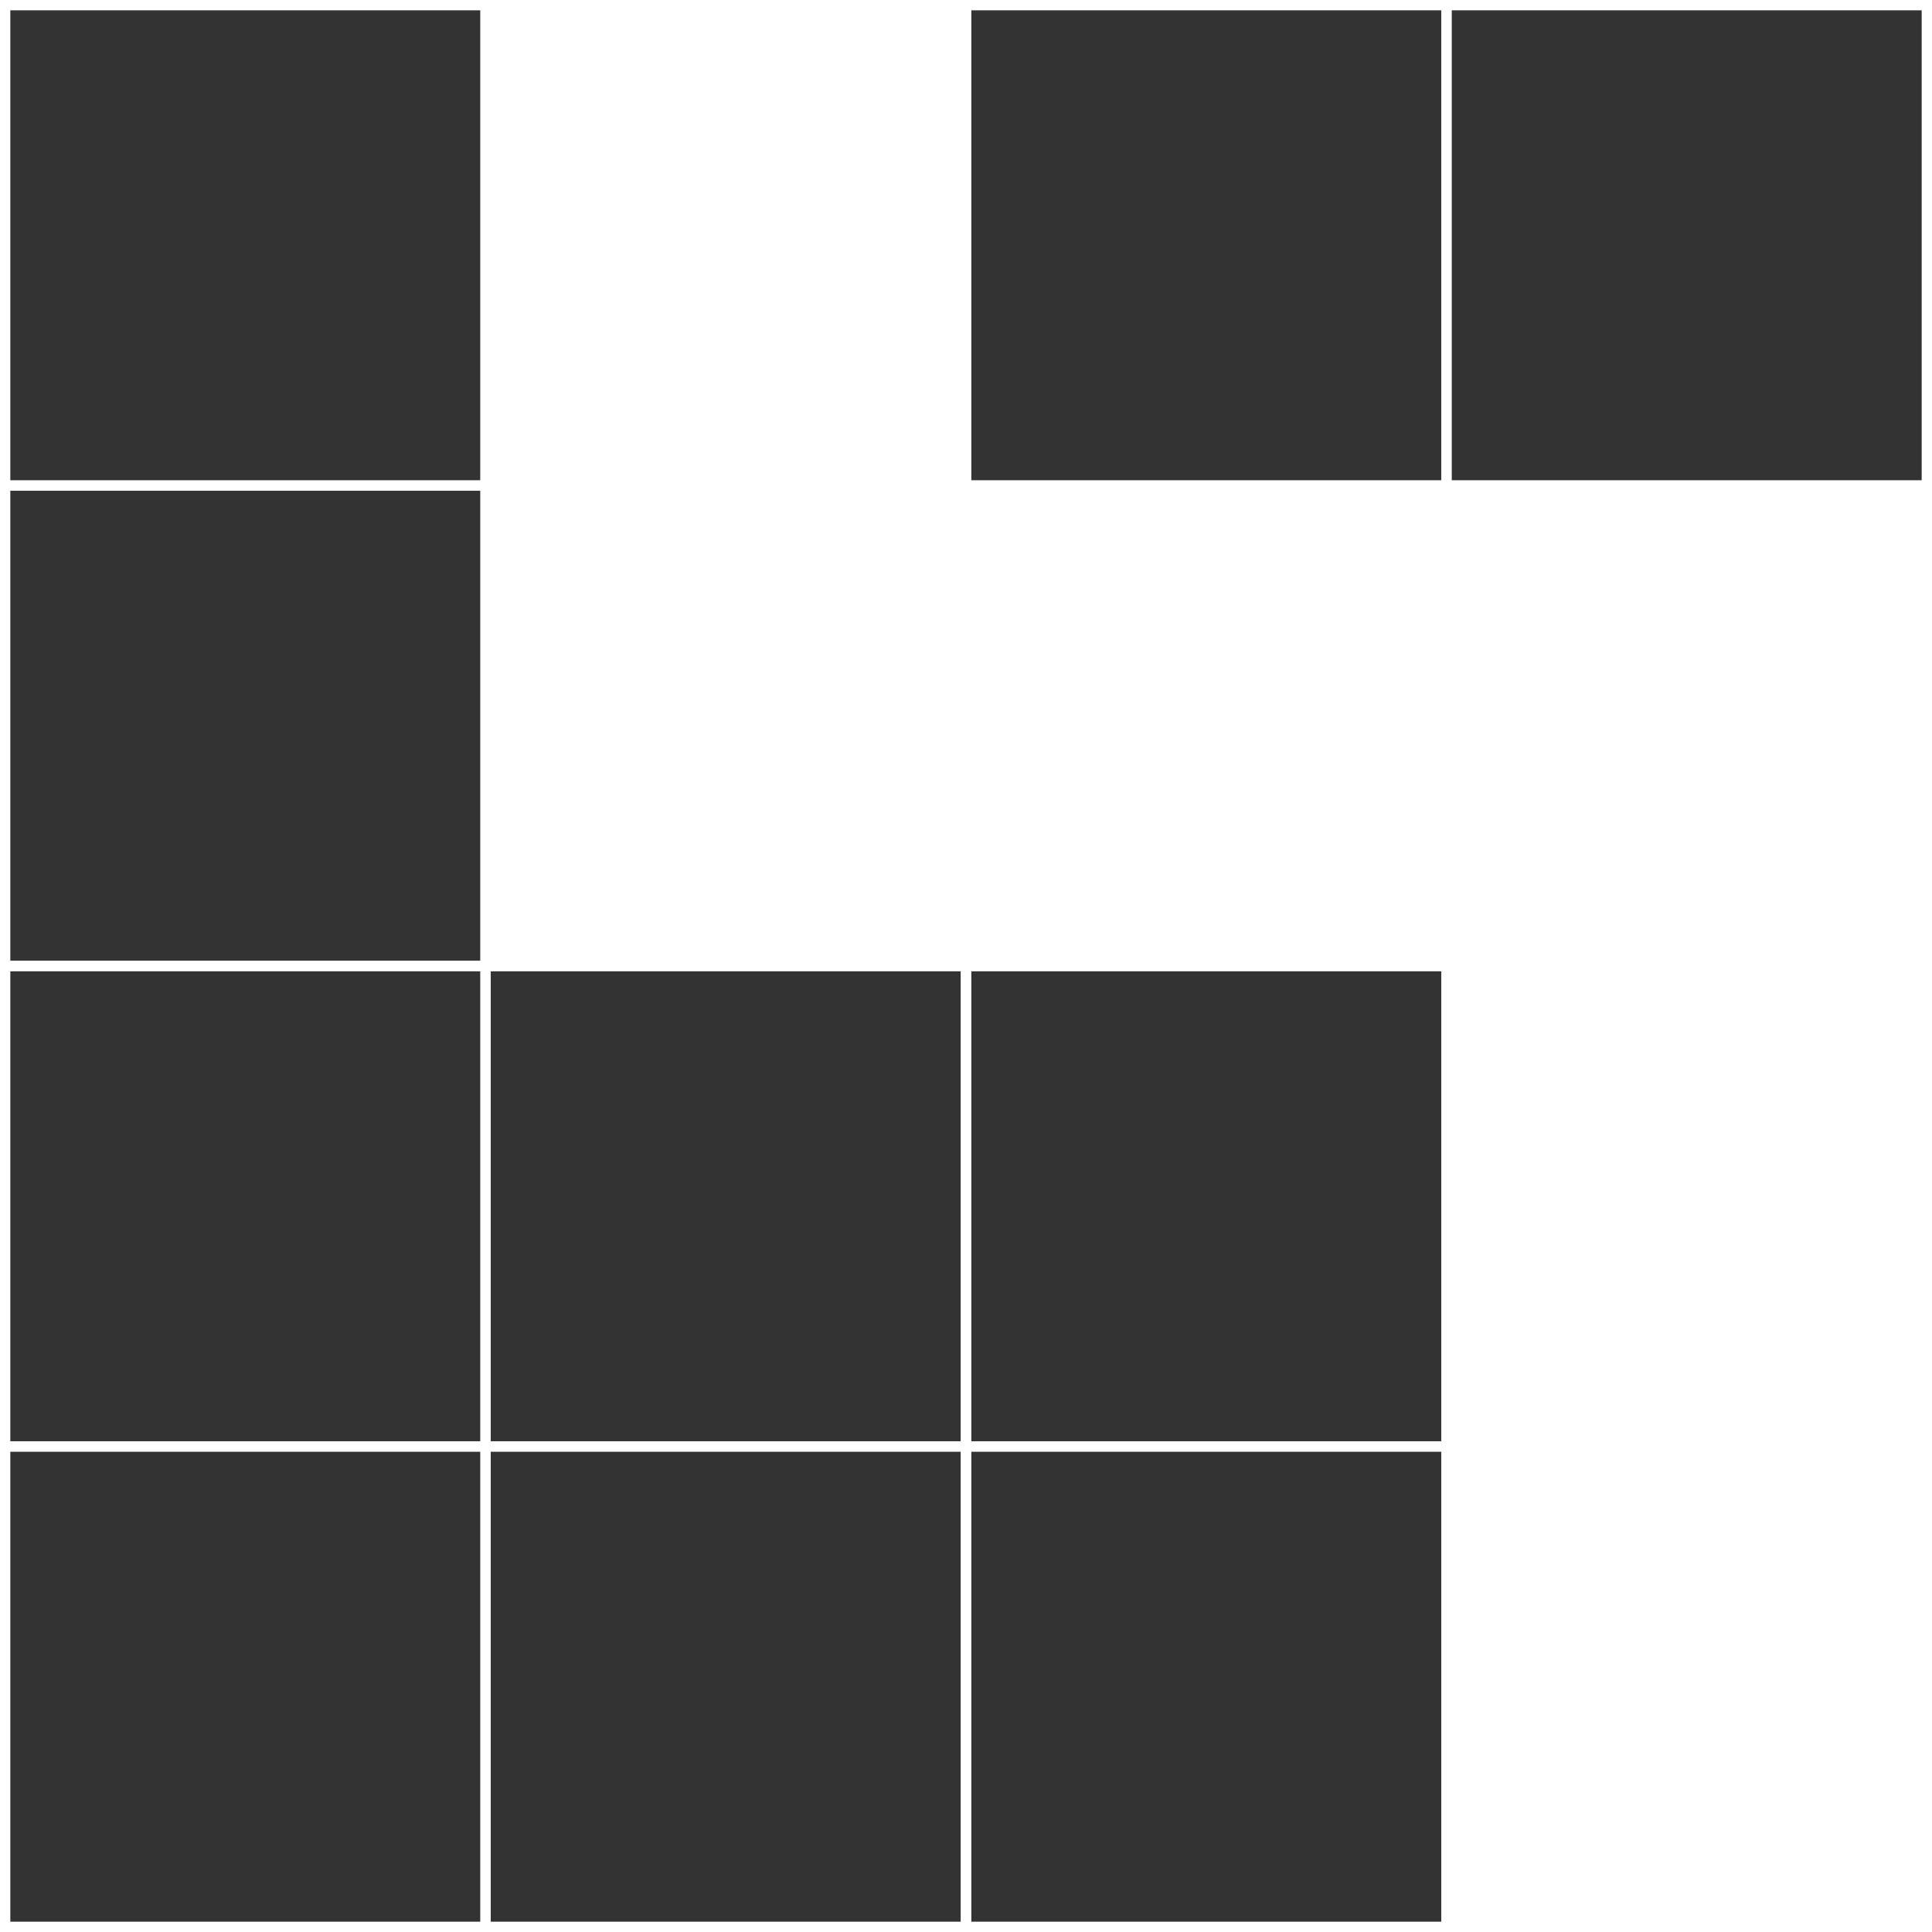<svg xmlns="http://www.w3.org/2000/svg" width="155.832" height="155.832" viewBox="0 0 155.832 155.832"><rect x="0" y="0" width="155.832" height="155.832" fill="#333333" stroke="none"/><defs><style>.fff{fill:#fff}.a{fill:none;}.a,.b{stroke:#fff;stroke-miterlimit:10;stroke-width:0.832px;}</style></defs><g transform="translate(-627.702 -61.956)"><rect class="a" width="38.75" height="38.75" transform="translate(628.118 62.372)"/><rect class="b fff" width="38.75" height="38.75" transform="translate(666.868 62.372)"/><rect class="a" width="38.75" height="38.75" transform="translate(705.618 62.372)"/><rect class="a" width="38.75" height="38.75" transform="translate(744.368 62.372)"/><rect class="a" width="38.75" height="38.75" transform="translate(628.118 101.122)"/><rect class="b fff" width="38.75" height="38.75" transform="translate(666.868 101.122)"/><rect class="b fff" width="38.75" height="38.75" transform="translate(705.618 101.122)"/><rect class="b fff" width="38.75" height="38.75" transform="translate(744.368 101.122)"/><rect class="a" width="38.75" height="38.75" transform="translate(628.118 139.872)"/><rect class="a" width="38.75" height="38.75" transform="translate(666.868 139.872)"/><rect class="a" width="38.75" height="38.75" transform="translate(705.618 139.872)"/><rect class="b fff" width="38.75" height="38.75" transform="translate(744.368 139.872)"/><rect class="a" width="38.75" height="38.75" transform="translate(628.118 178.622)"/><rect class="a" width="38.75" height="38.75" transform="translate(666.868 178.622)"/><rect class="a" width="38.75" height="38.75" transform="translate(705.618 178.622)"/><rect class="b fff" width="38.75" height="38.75" transform="translate(744.368 178.622)"/></g></svg>